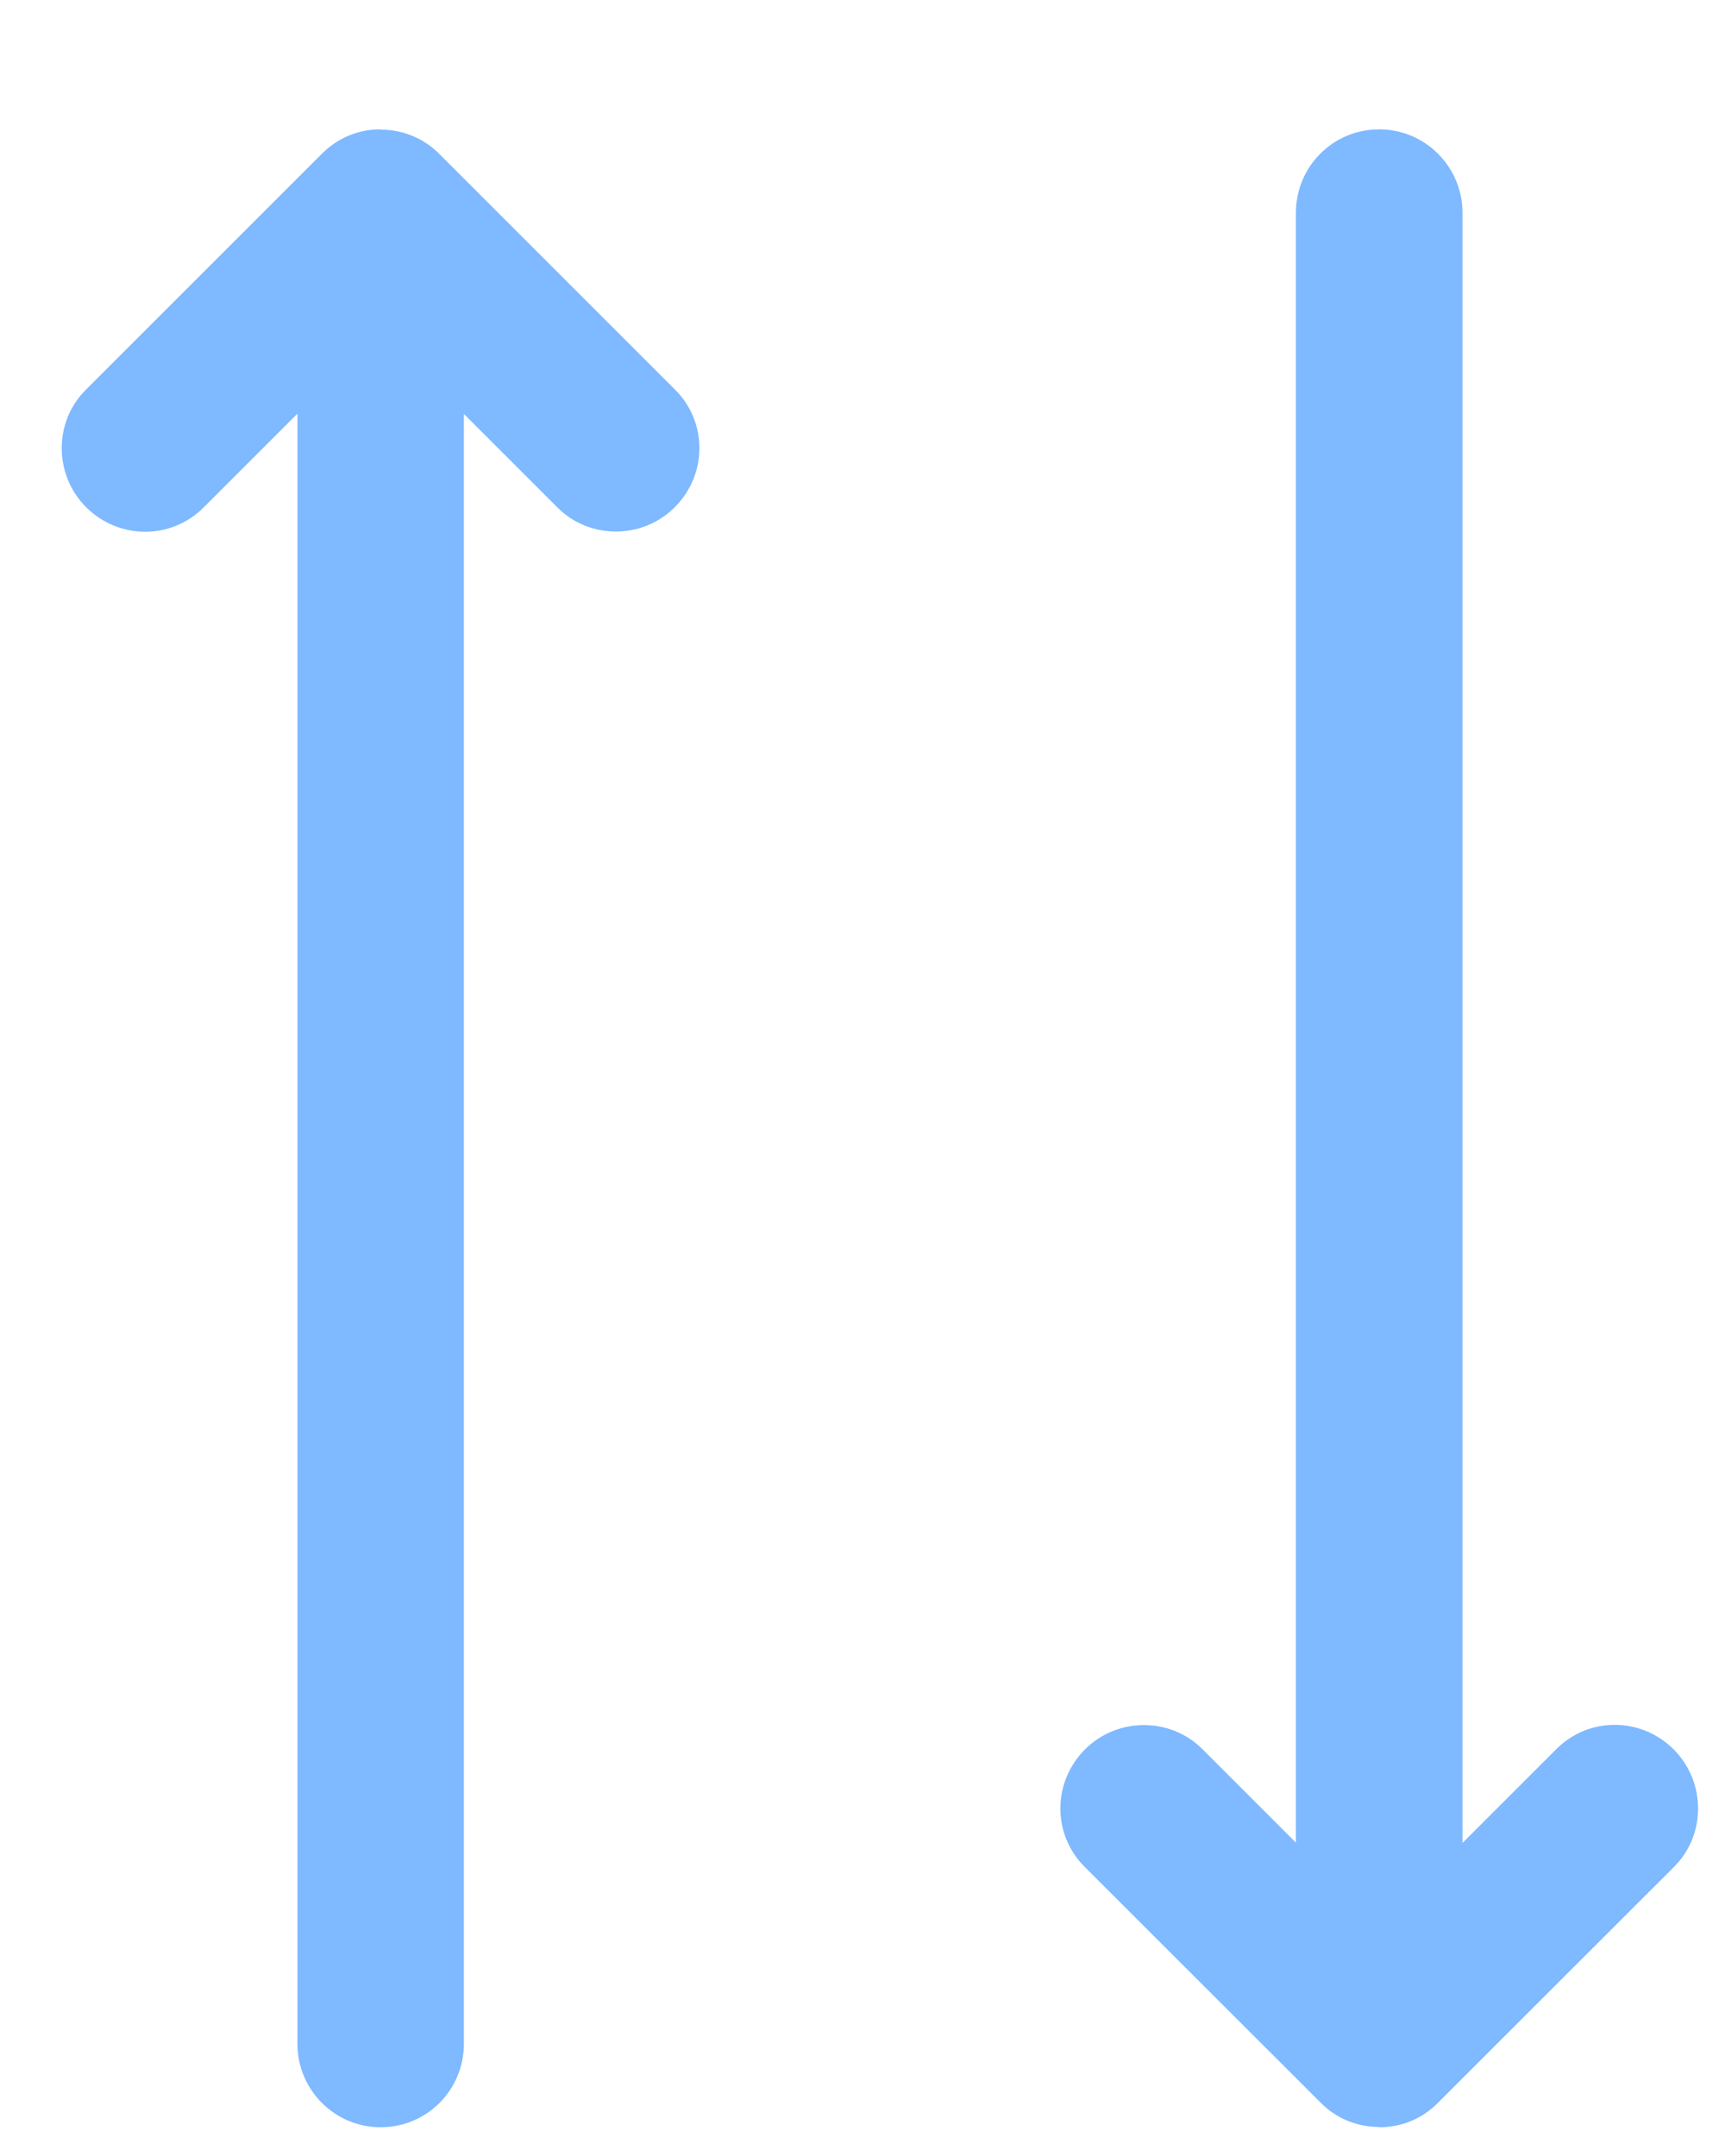 <svg width="12" height="15" viewBox="0 0 12 15" fill="none" xmlns="http://www.w3.org/2000/svg">
<path fill-rule="evenodd" clip-rule="evenodd" d="M3.227 2.88V14.219C3.227 14.54 2.97 14.8 2.648 14.8C2.328 14.8 2.069 14.54 2.069 14.219V2.878L1.415 3.532C1.19 3.756 0.827 3.756 0.599 3.529C0.373 3.302 0.374 2.934 0.596 2.713L2.241 1.068C2.353 0.956 2.498 0.9 2.645 0.9L2.649 0.902C2.796 0.902 2.943 0.958 3.053 1.068L4.698 2.713C4.922 2.937 4.922 3.301 4.694 3.529C4.468 3.755 4.1 3.753 3.879 3.532L3.227 2.88Z" fill="#0174FF" fill-opacity="0.5"/>
<path fill-rule="evenodd" clip-rule="evenodd" d="M9.015 12.82L9.015 1.481C9.015 1.16 9.272 0.9 9.594 0.9C9.914 0.9 10.174 1.16 10.174 1.481L10.174 12.822L10.828 12.168C11.052 11.944 11.415 11.944 11.643 12.171C11.869 12.398 11.868 12.766 11.647 12.987L10.001 14.632C9.89 14.744 9.744 14.8 9.597 14.8L9.593 14.798C9.446 14.798 9.299 14.742 9.19 14.632L7.544 12.987C7.32 12.762 7.32 12.399 7.548 12.171C7.774 11.945 8.142 11.947 8.363 12.168L9.015 12.82Z" fill="#0174FF" fill-opacity="0.5"/>
</svg>
